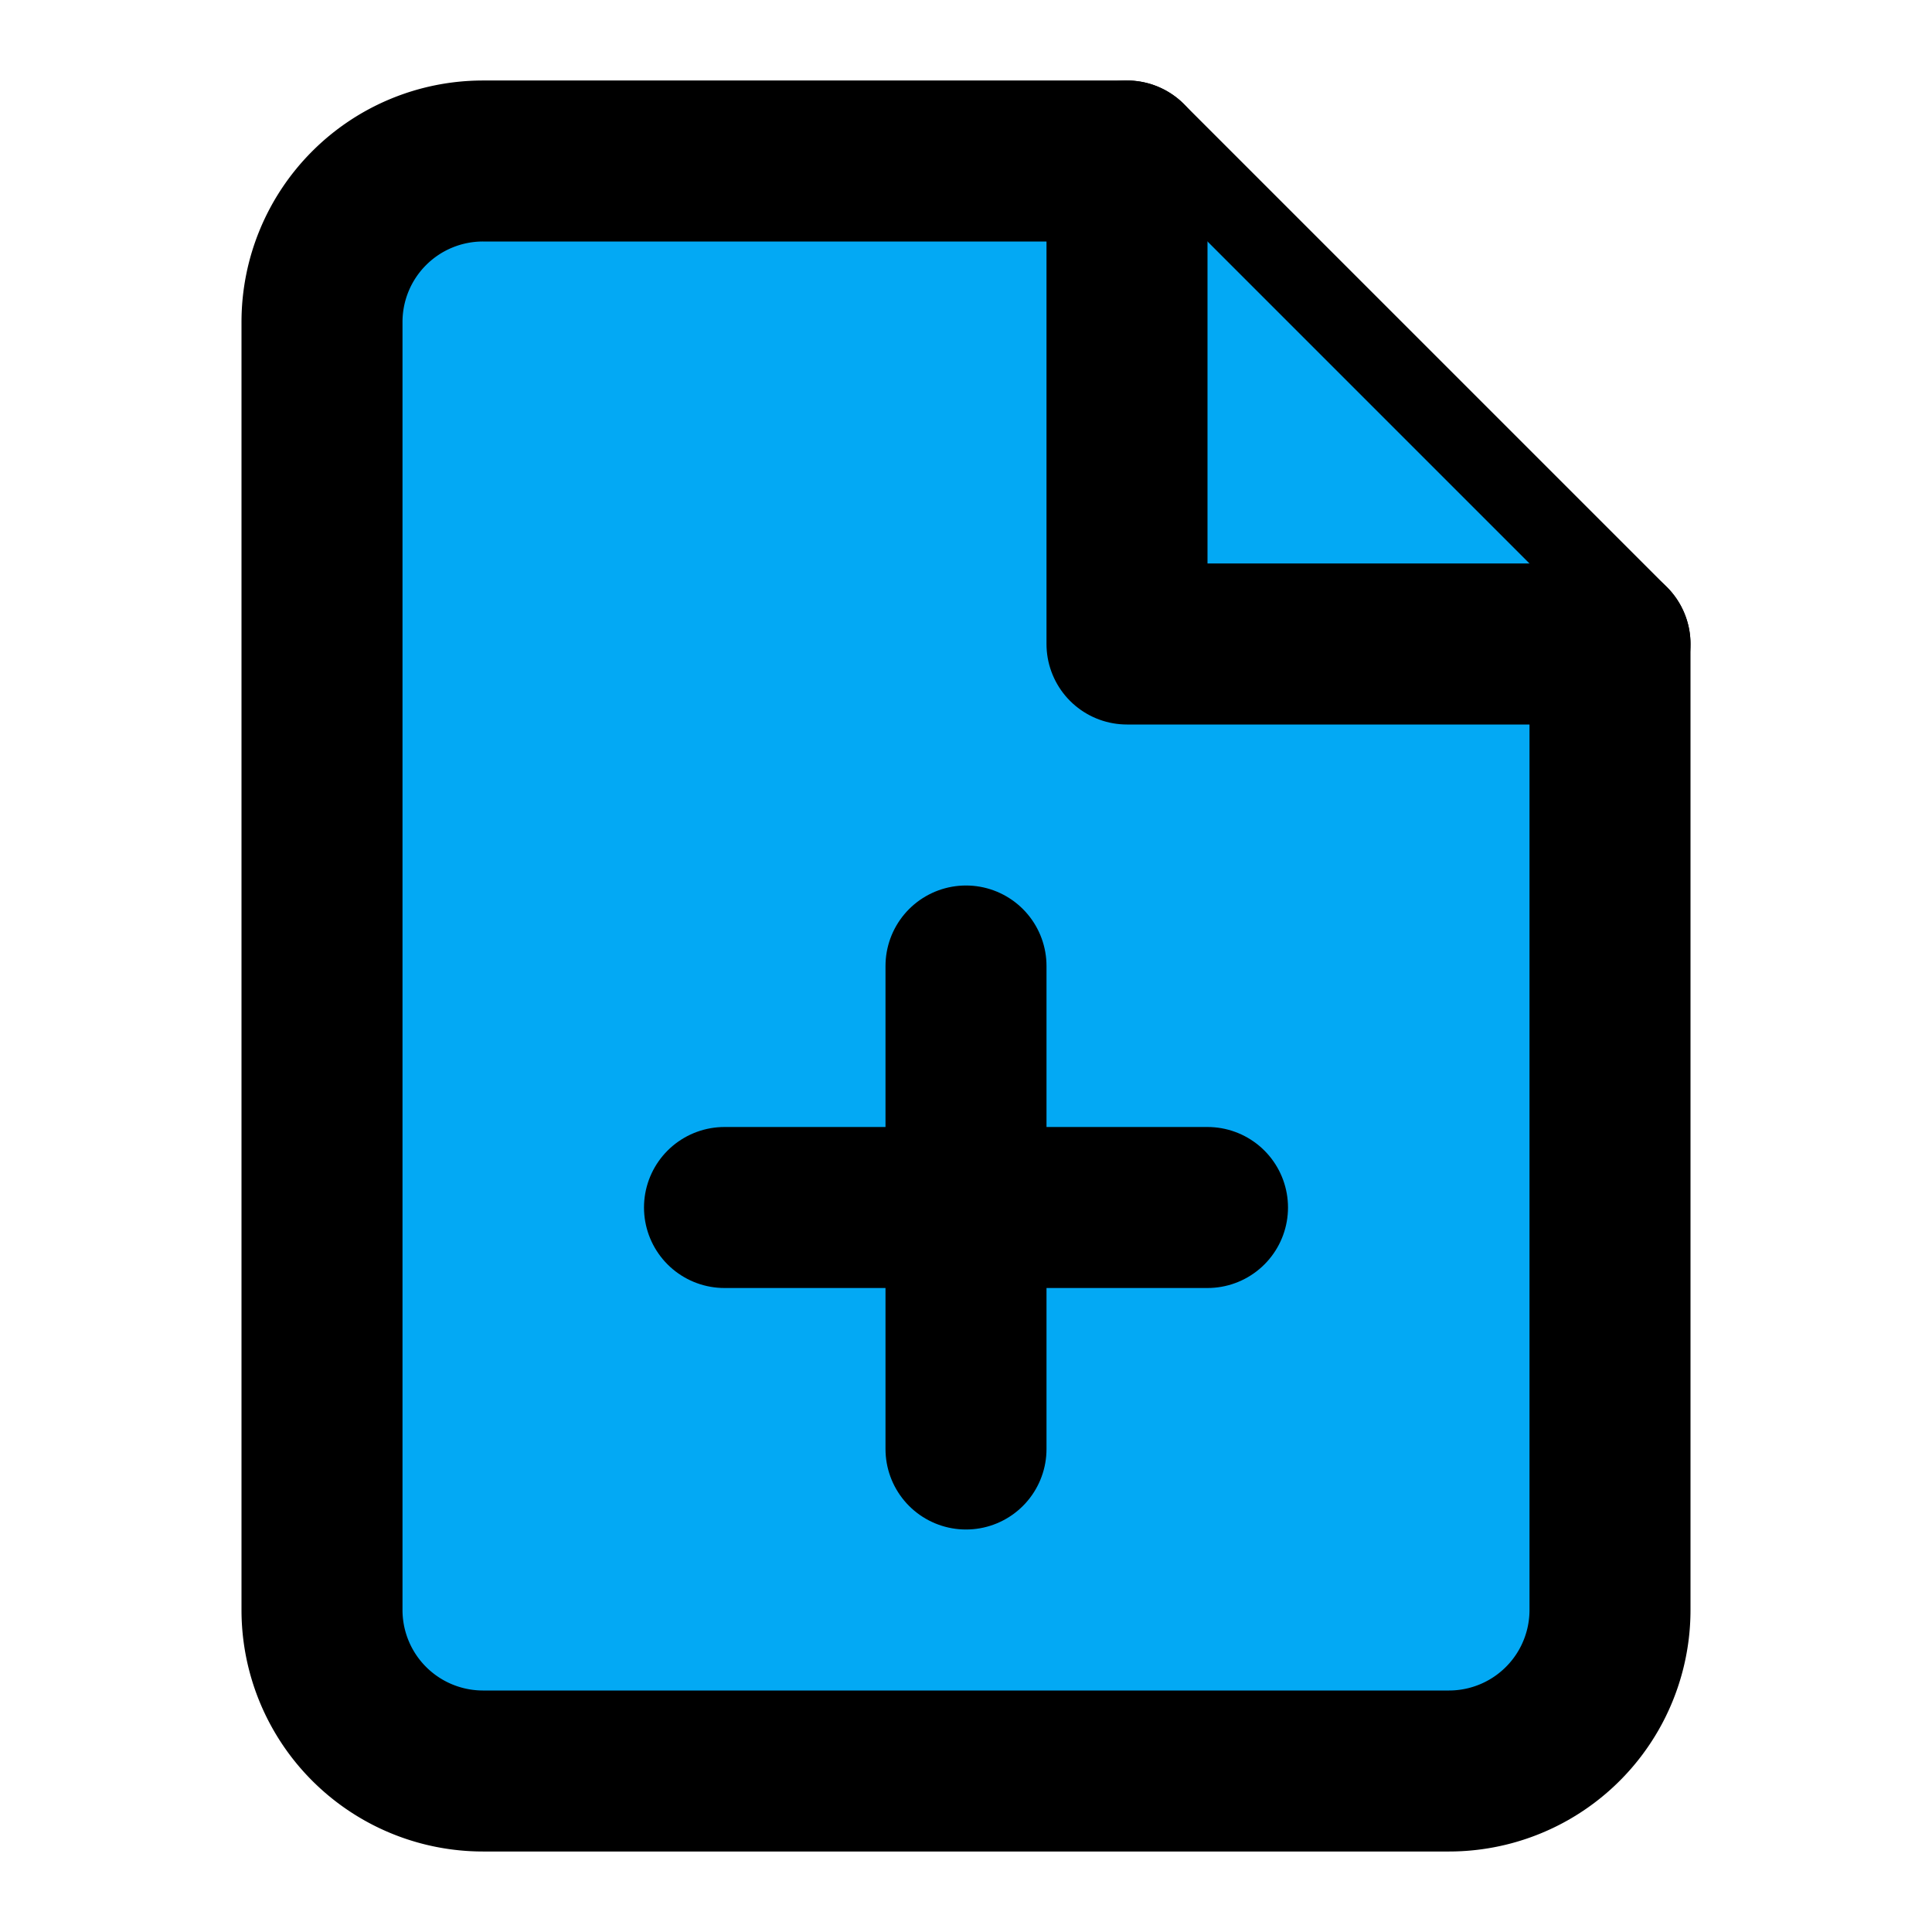 ﻿<?xml version="1.0" encoding="utf-8"?>
<svg xmlns="http://www.w3.org/2000/svg" width="24" height="24" viewBox="0 0 24 24" fill="none" stroke="currentColor" stroke-width="2" stroke-linecap="round" stroke-linejoin="round" class="feather feather-file-plus">
  <path d="M14 2H6a2 2 0 0 0-2 2v16a2 2 0 0 0 2 2h12a2 2 0 0 0 2-2V8z" fill="#03A9F4"></path>
  <polyline points="14 2 14 8 20 8" fill="#03A9F4"></polyline>
  <line x1="12" y1="18" x2="12" y2="12" fill="#03A9F4"></line>
  <line x1="9" y1="15" x2="15" y2="15" fill="#03A9F4"></line>
</svg>